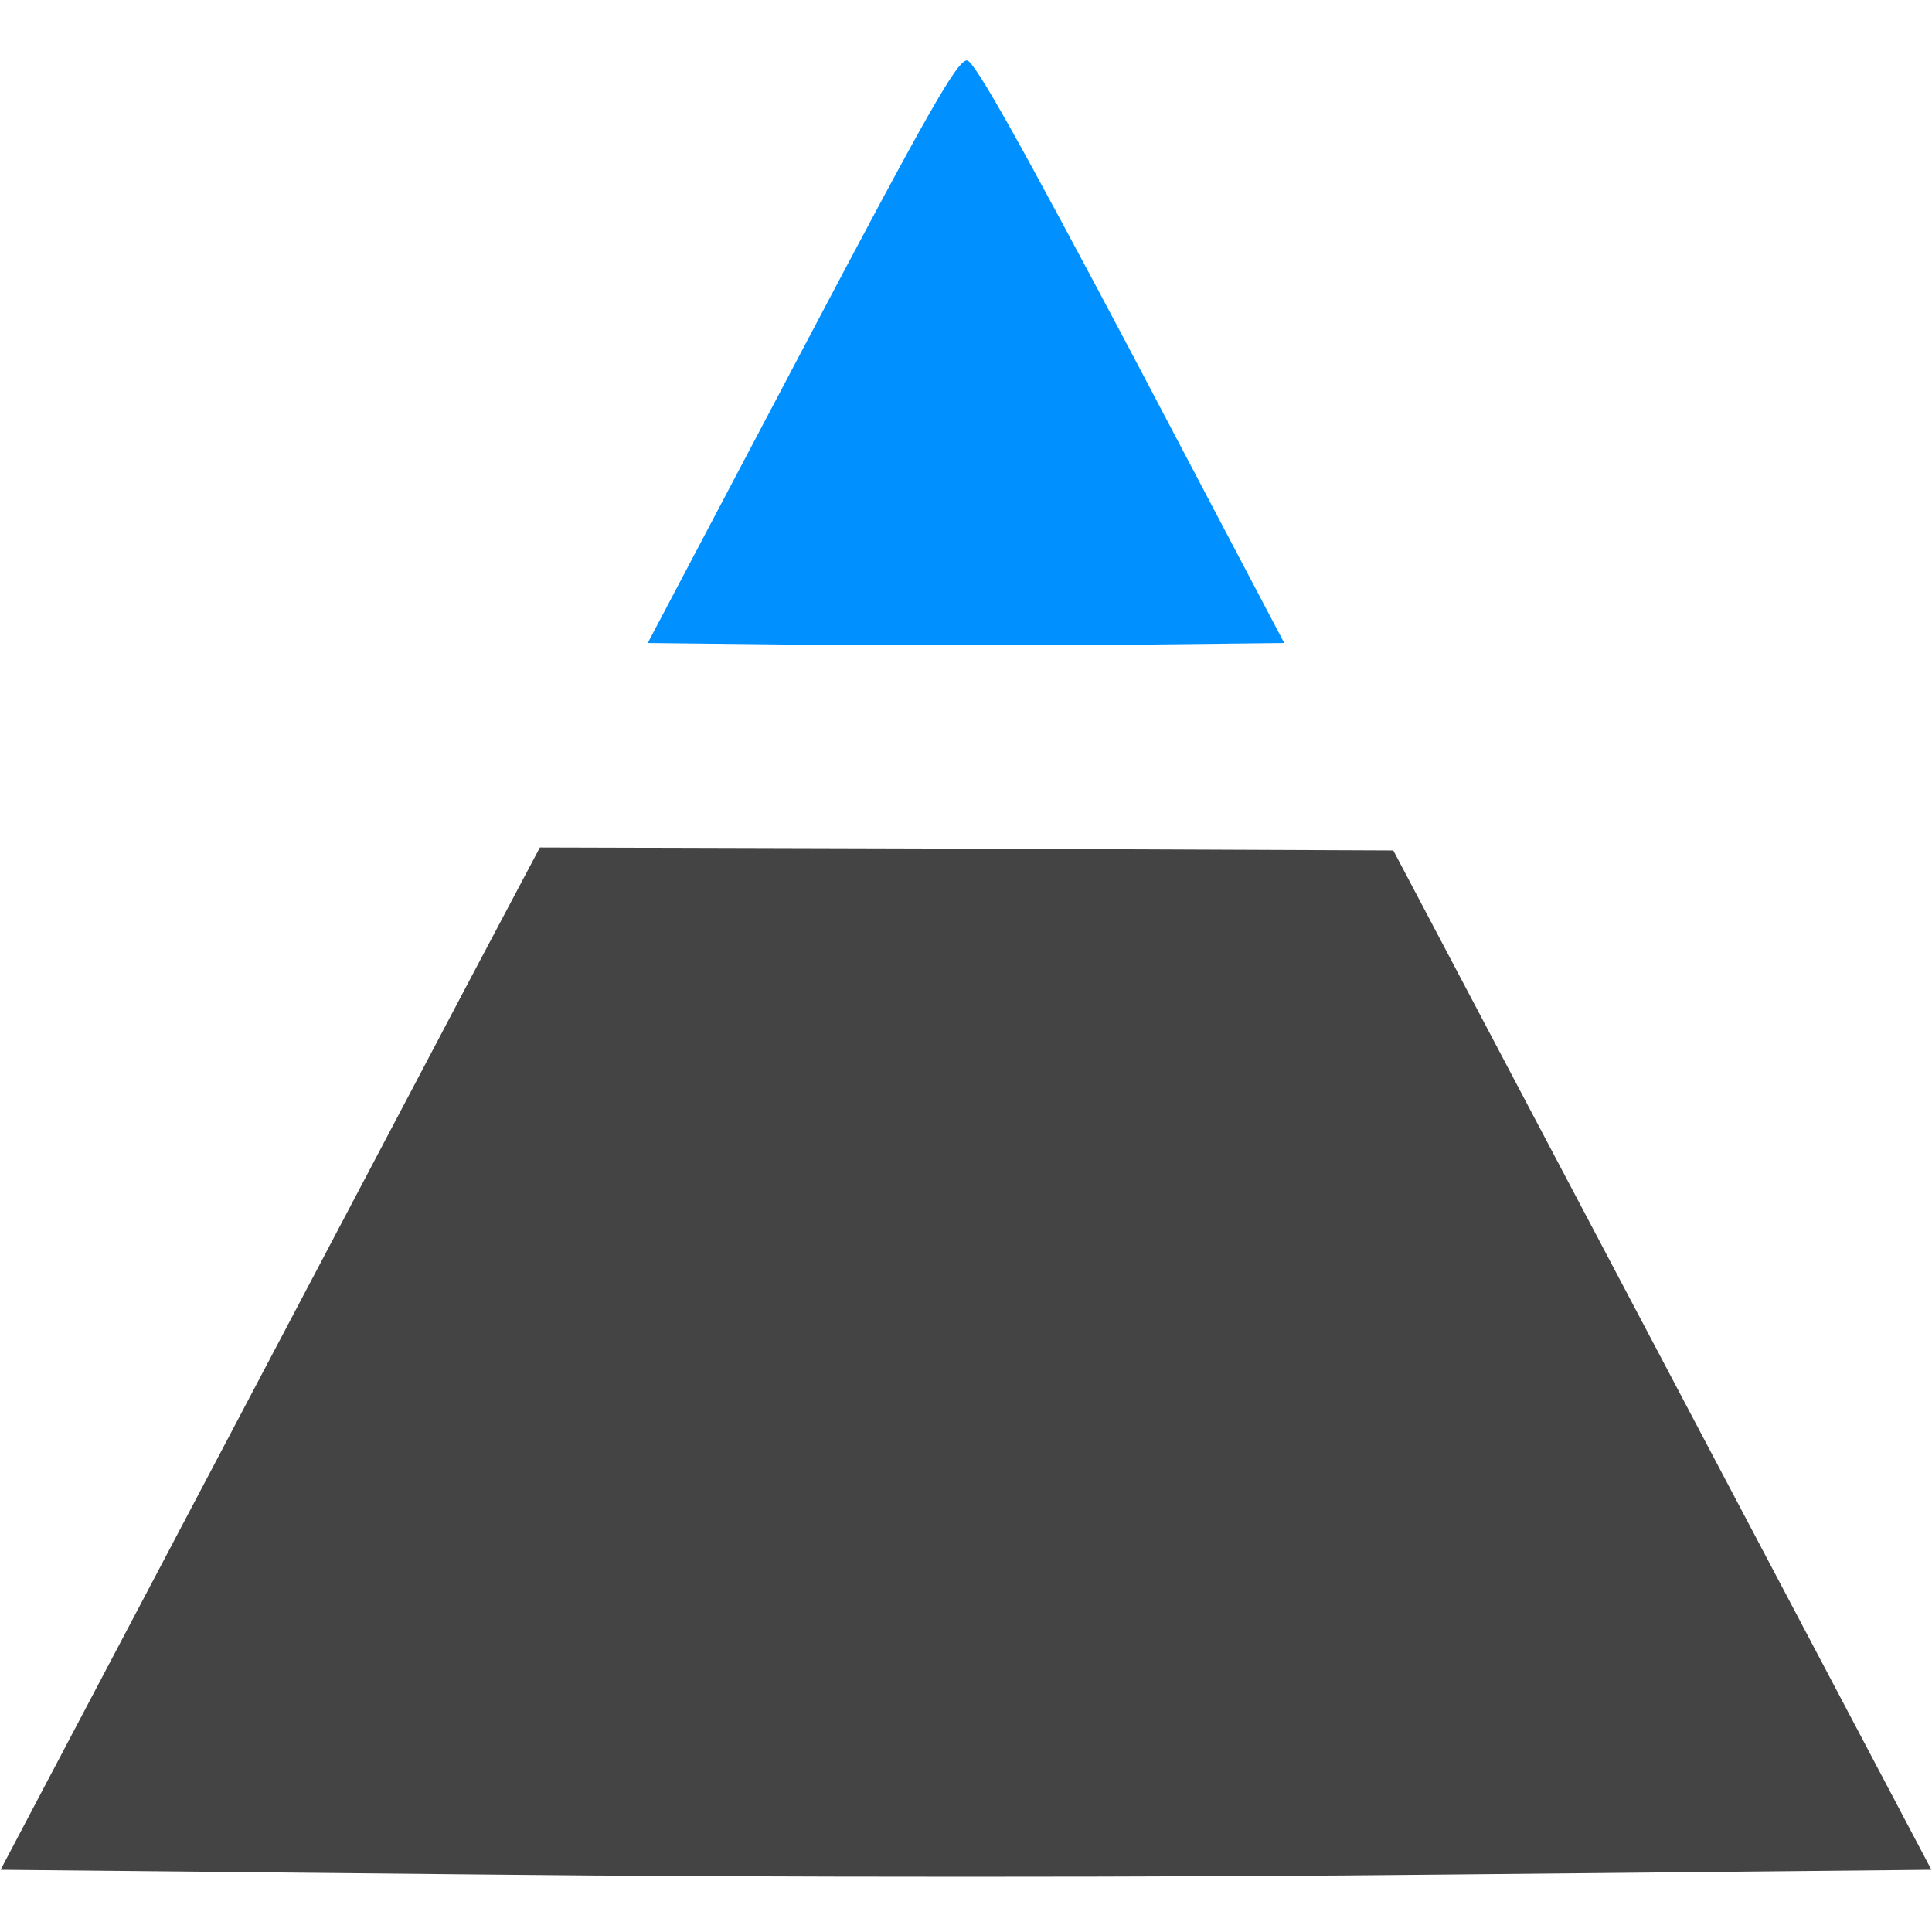 <?xml version="1.0" encoding="UTF-8" standalone="no"?>
<svg
   version="1.0"
   width="326pt"
   height="326pt"
   viewBox="0 0 326 326"
   preserveAspectRatio="xMidYMid meet"
   id="svg10"
   sodipodi:docname="traitor.svg"
   inkscape:version="1.1 (ce6663b3b7, 2021-05-25)"
   xmlns:inkscape="http://www.inkscape.org/namespaces/inkscape"
   xmlns:sodipodi="http://sodipodi.sourceforge.net/DTD/sodipodi-0.dtd"
   xmlns="http://www.w3.org/2000/svg"
   xmlns:svg="http://www.w3.org/2000/svg">
  <defs
     id="defs14" />
  <sodipodi:namedview
     id="namedview12"
     pagecolor="#ffffff"
     bordercolor="#666666"
     borderopacity="1.0"
     inkscape:pageshadow="2"
     inkscape:pageopacity="0.0"
     inkscape:pagecheckerboard="0"
     inkscape:document-units="pt"
     showgrid="false"
     inkscape:zoom="2.0084356"
     inkscape:cx="217.08438"
     inkscape:cy="217.33333"
     inkscape:window-width="2488"
     inkscape:window-height="1376"
     inkscape:window-x="2632"
     inkscape:window-y="27"
     inkscape:window-maximized="1"
     inkscape:current-layer="svg10" />
  <g
     transform="translate(0,326) scale(0.1,-0.1)"
     fill="#444444"
     stroke="none"
     id="g8">
    <path
       d="M1353 2668 l-260 -493 269 -3 c147 -1 389 -1 536 0 l269 3 -258 490 c-187 353 -264 491 -277 493 -16 2 -66 -86 -279 -490z"
       id="path4"
       style="fill:#0090ff;fill-opacity:1" />
    <path
       d="M796 1613 c-63 -120 -268 -508 -455 -863 l-340 -645 814 -8 c448 -5 1182 -5 1630 0 l814 8 -454 860 -454 860 -720 3 -720 2 -115 -217z"
       id="path6" />
  </g>
</svg>
